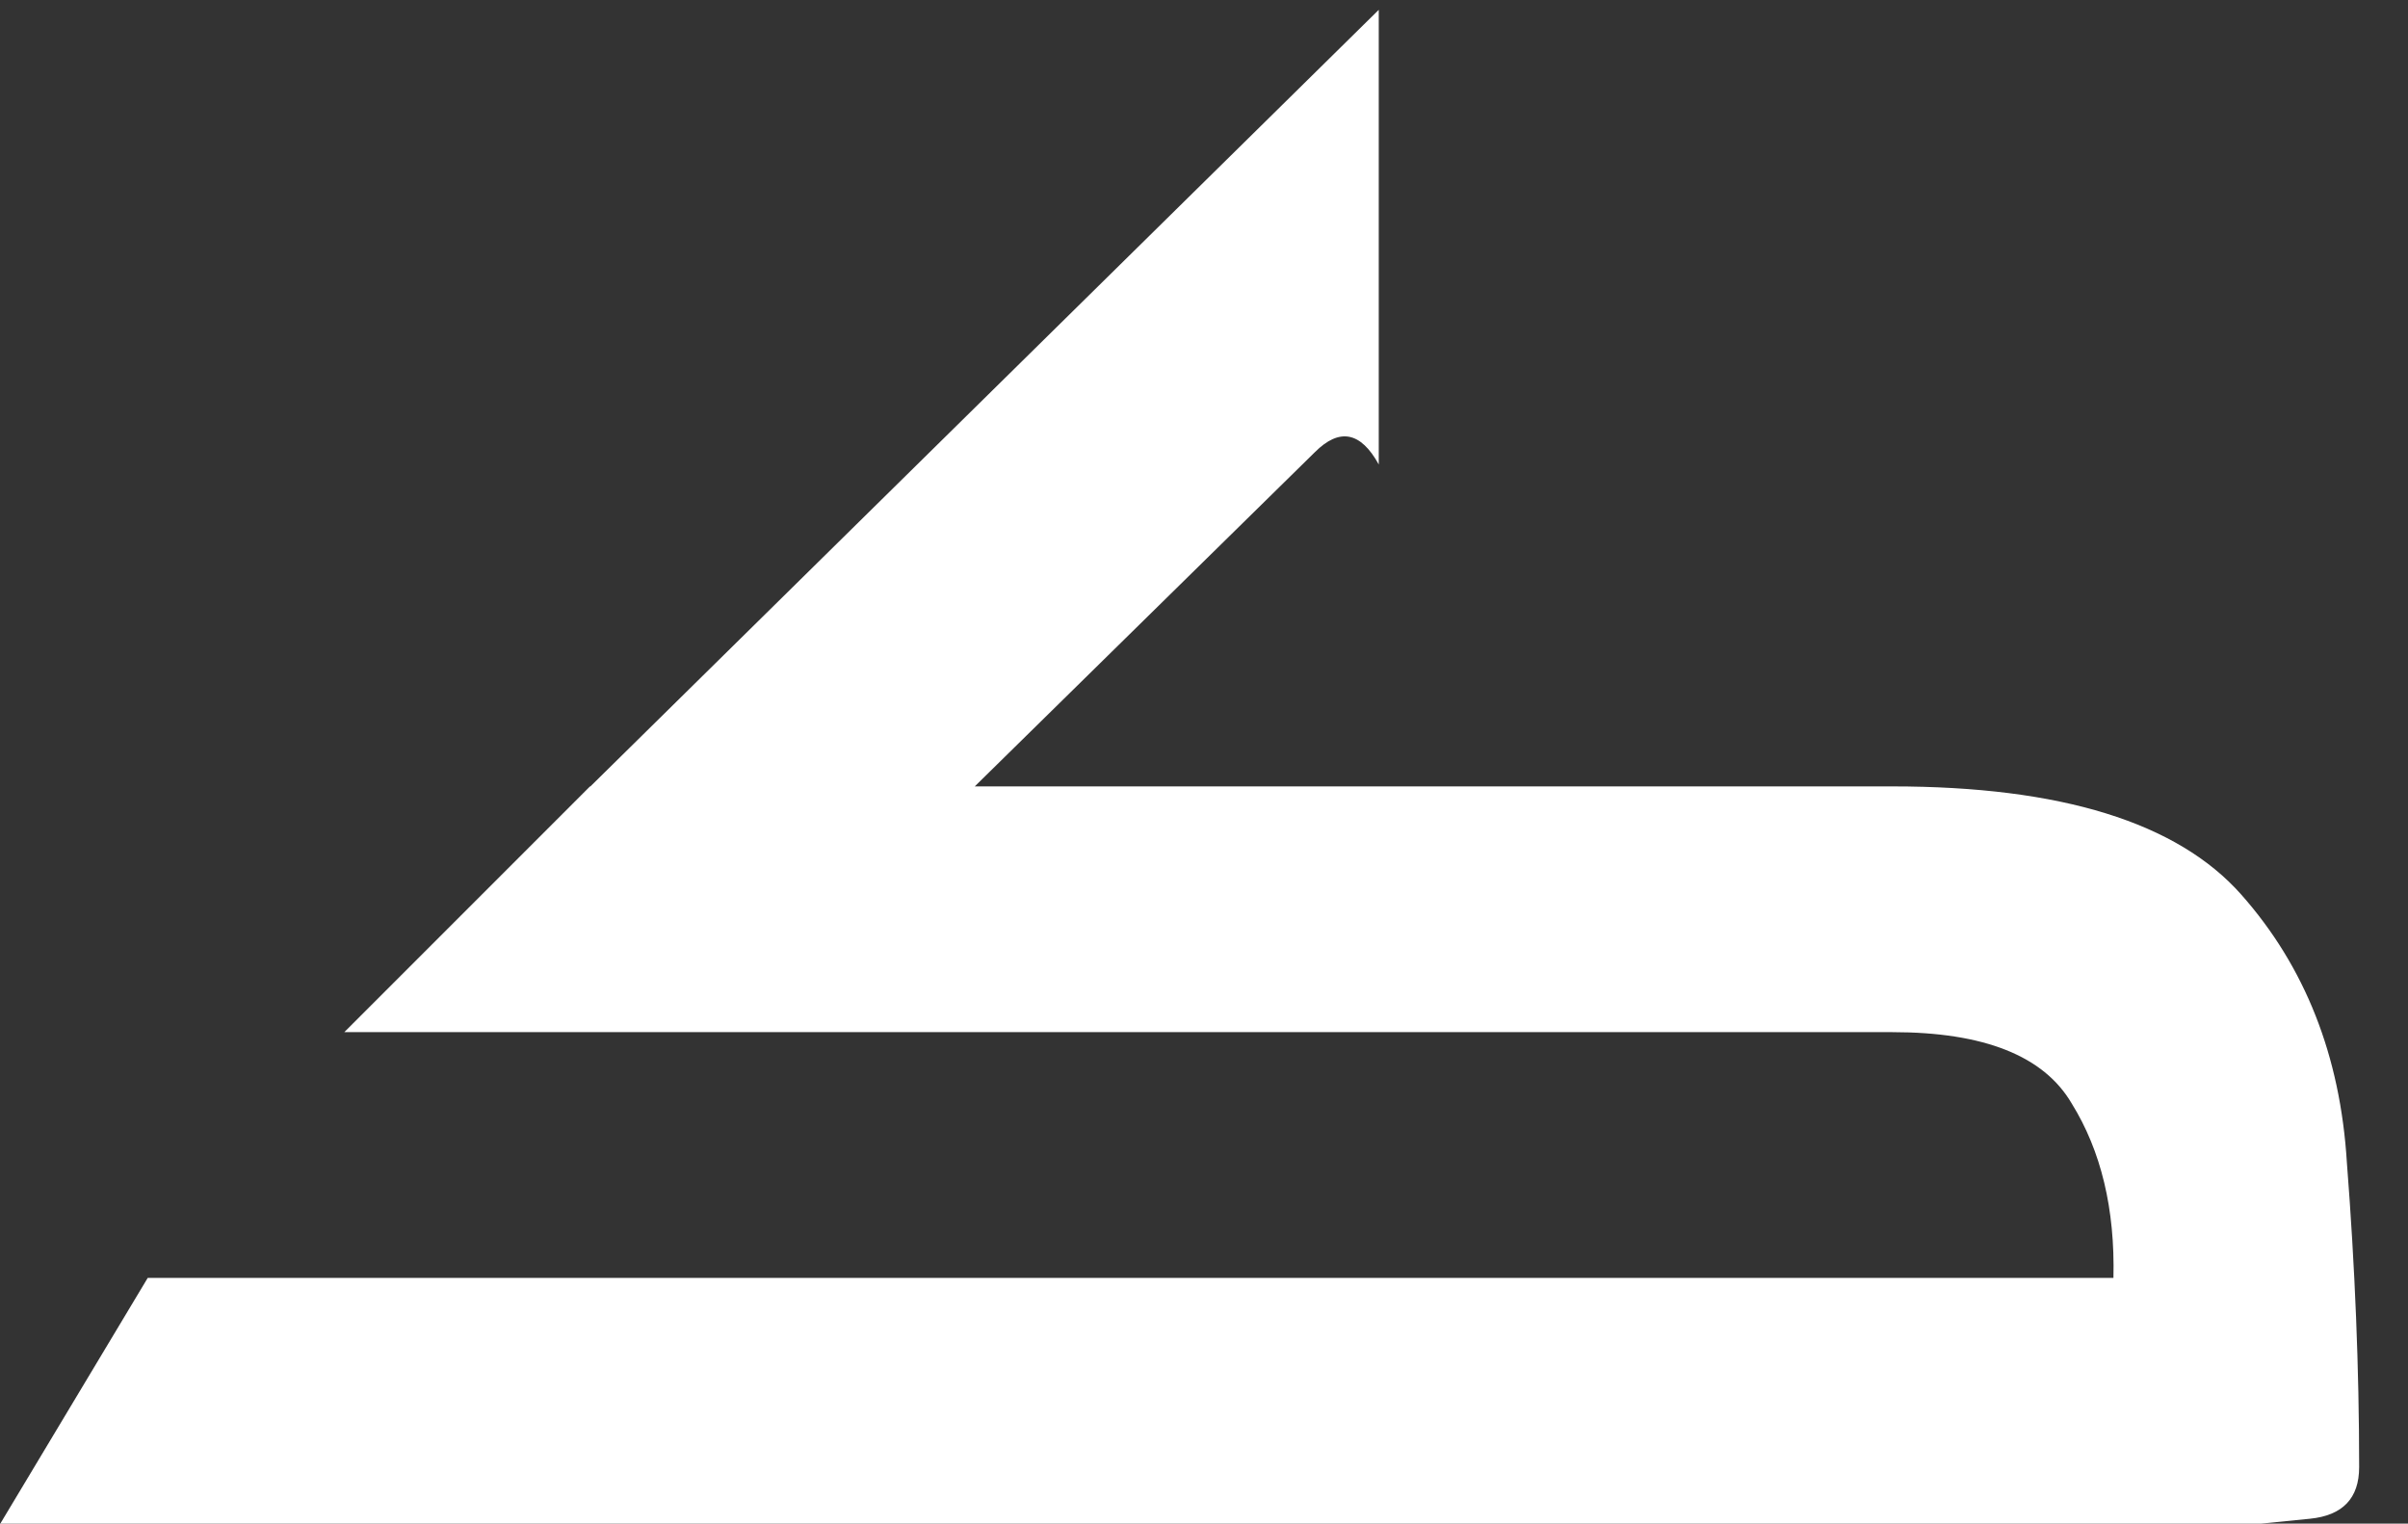 <svg width="49" height="31" viewBox="0 0 49 31" fill="none" xmlns="http://www.w3.org/2000/svg">
<rect x="0" y="0" width="49" height="31" fill="#333333" stroke="none"/>
<path d="M28.056 9.45C27.689 8.783 27.256 8.7 26.756 9.2L15.306 20.45L11.456 16.55L28.056 0.2V9.45ZM12.006 16H38.506C41.939 16 44.306 16.733 45.606 18.2C46.906 19.667 47.623 21.483 47.756 23.65C47.922 25.783 48.006 27.85 48.006 29.85C48.006 30.483 47.672 30.833 47.006 30.9C46.339 30.967 46.006 31 46.006 31H0.006L3.006 26H43.006C43.039 24.6 42.756 23.417 42.156 22.45C41.589 21.483 40.373 21 38.506 21H7.006L12.006 16Z" fill="white"/>
</svg>
